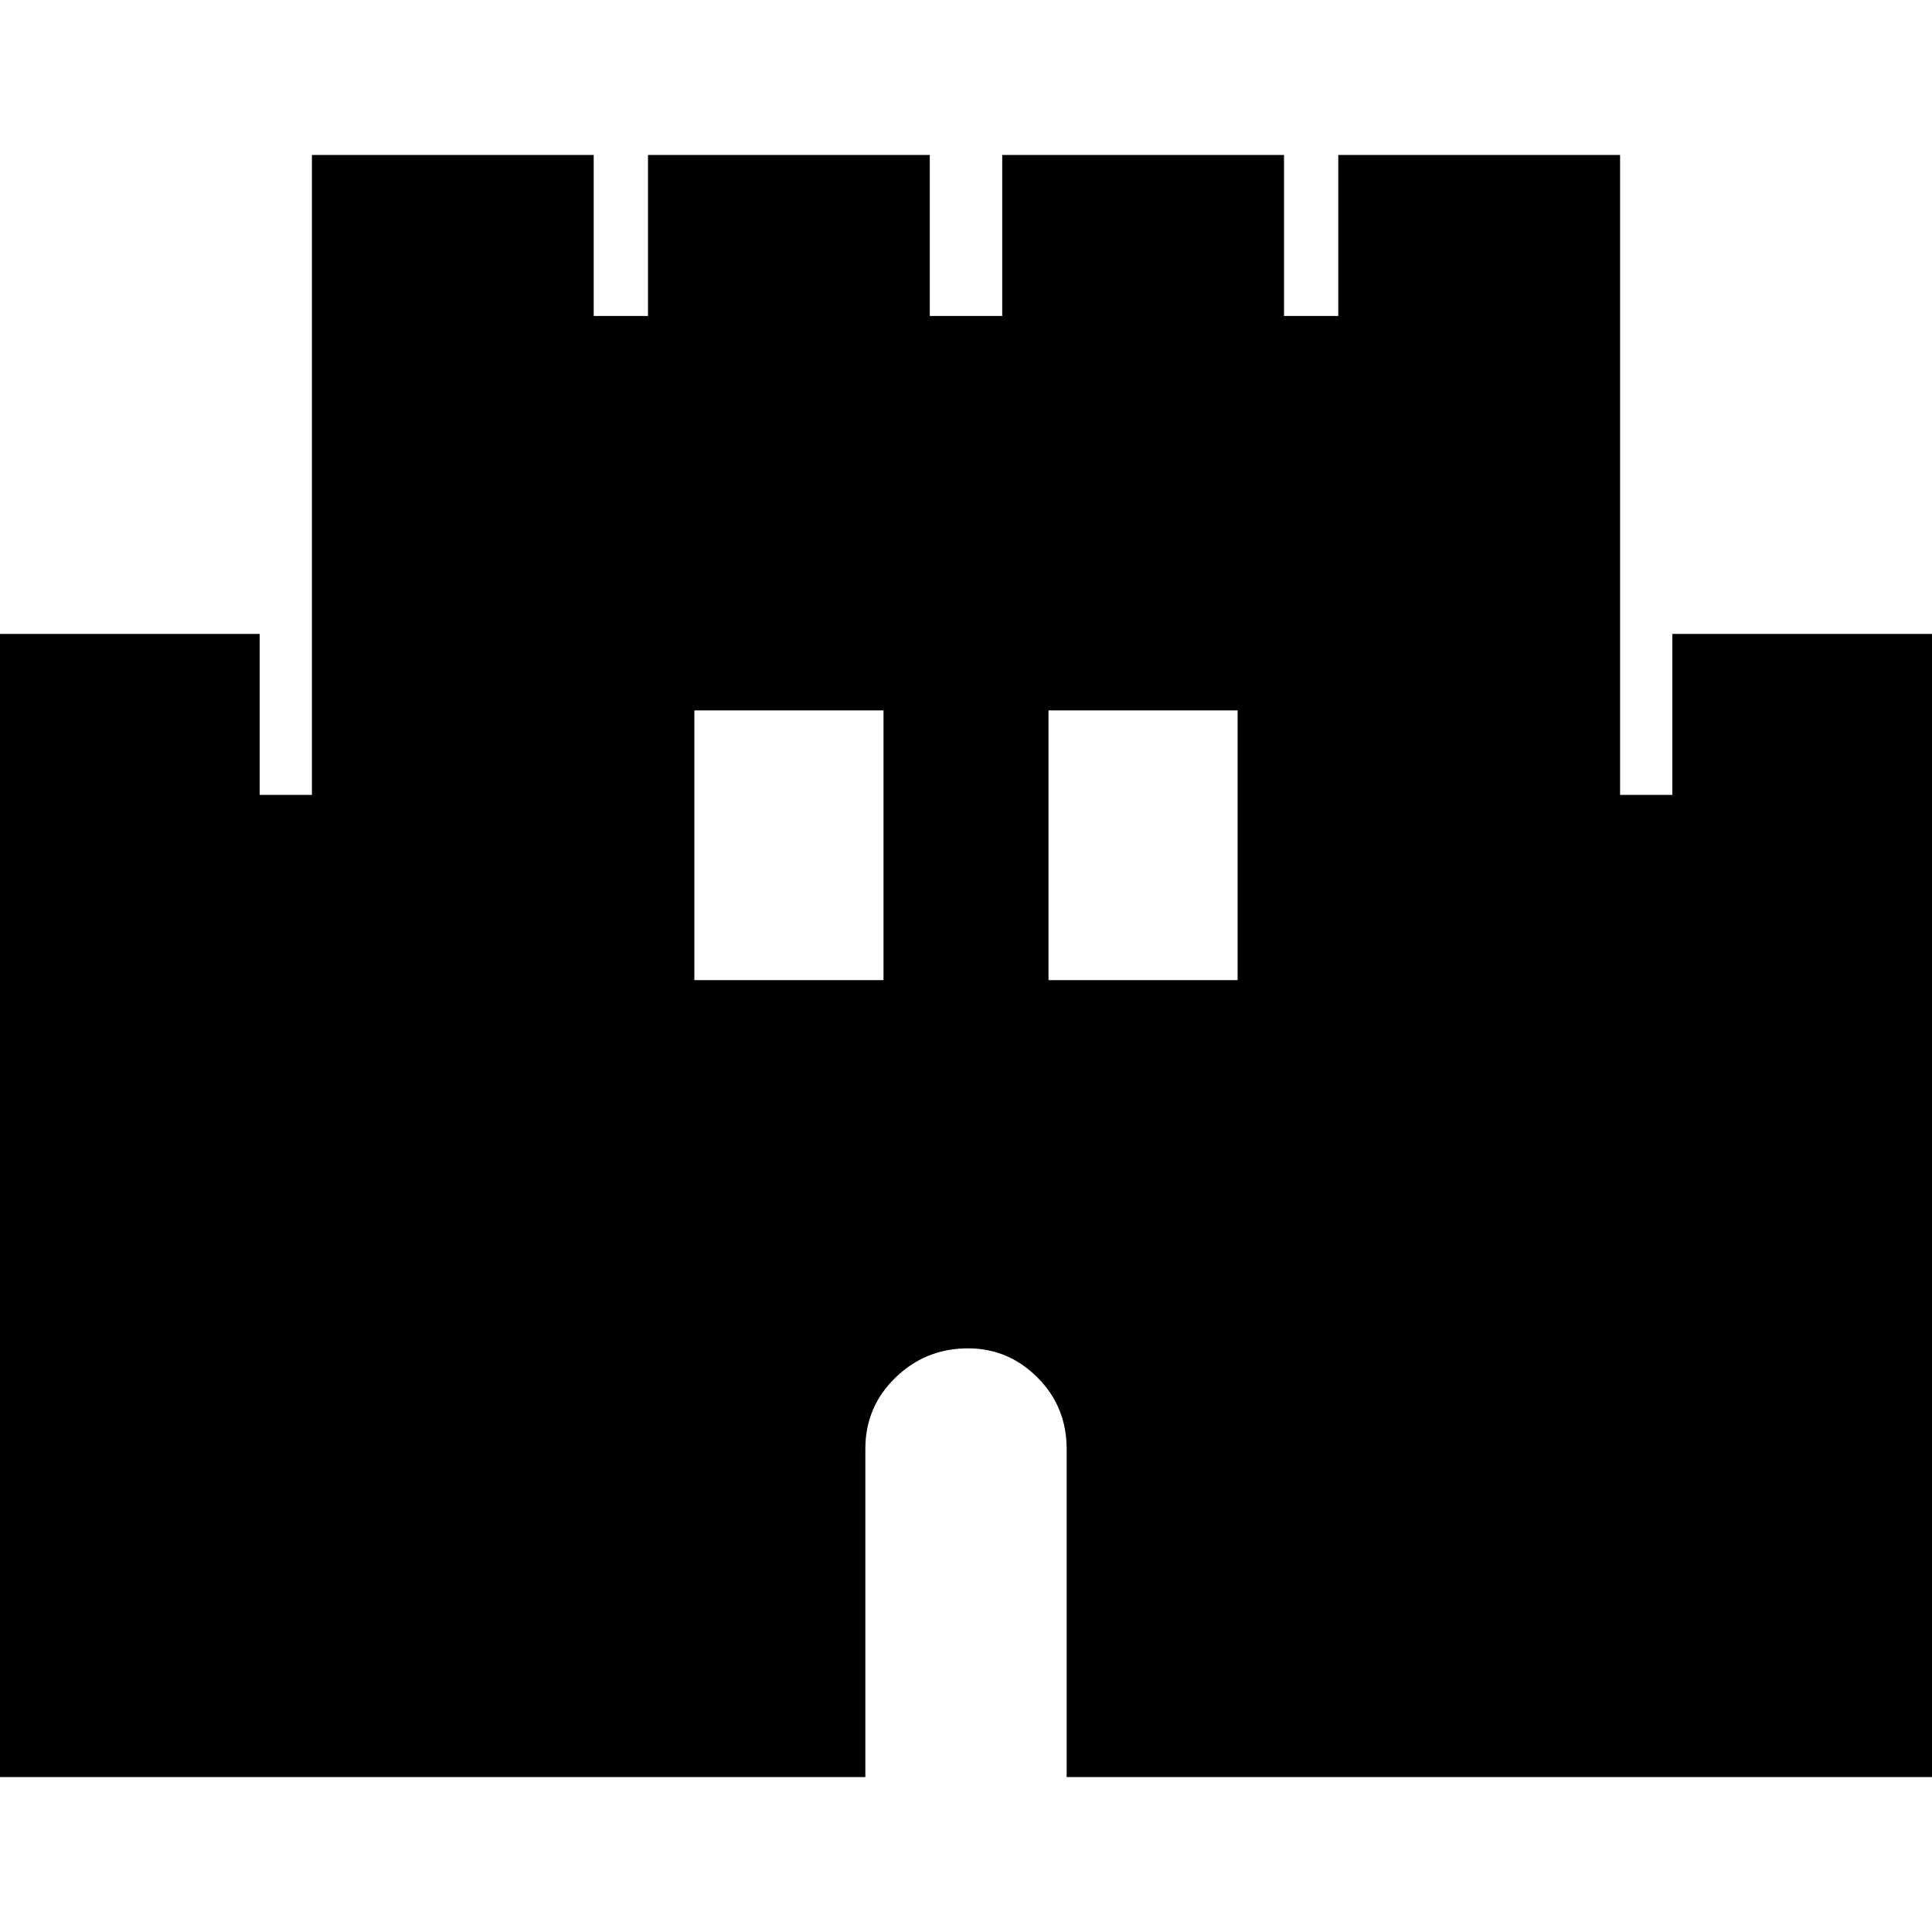 <svg xmlns="http://www.w3.org/2000/svg" height="20" width="20"><path d="M-0.229 18.396V6.562H2.688V8.229H3.229V1.604H6.146V3.271H6.708V1.604H9.625V3.271H10.375V1.604H13.292V3.271H13.854V1.604H16.771V8.229H17.312V6.562H20.229V18.396H11.042V15Q11.042 14.562 10.74 14.26Q10.438 13.958 10.021 13.958Q9.583 13.958 9.271 14.26Q8.958 14.562 8.958 15V18.396ZM7.188 10.146H9.146V7.354H7.188ZM10.854 10.146H12.812V7.354H10.854Z"/></svg>